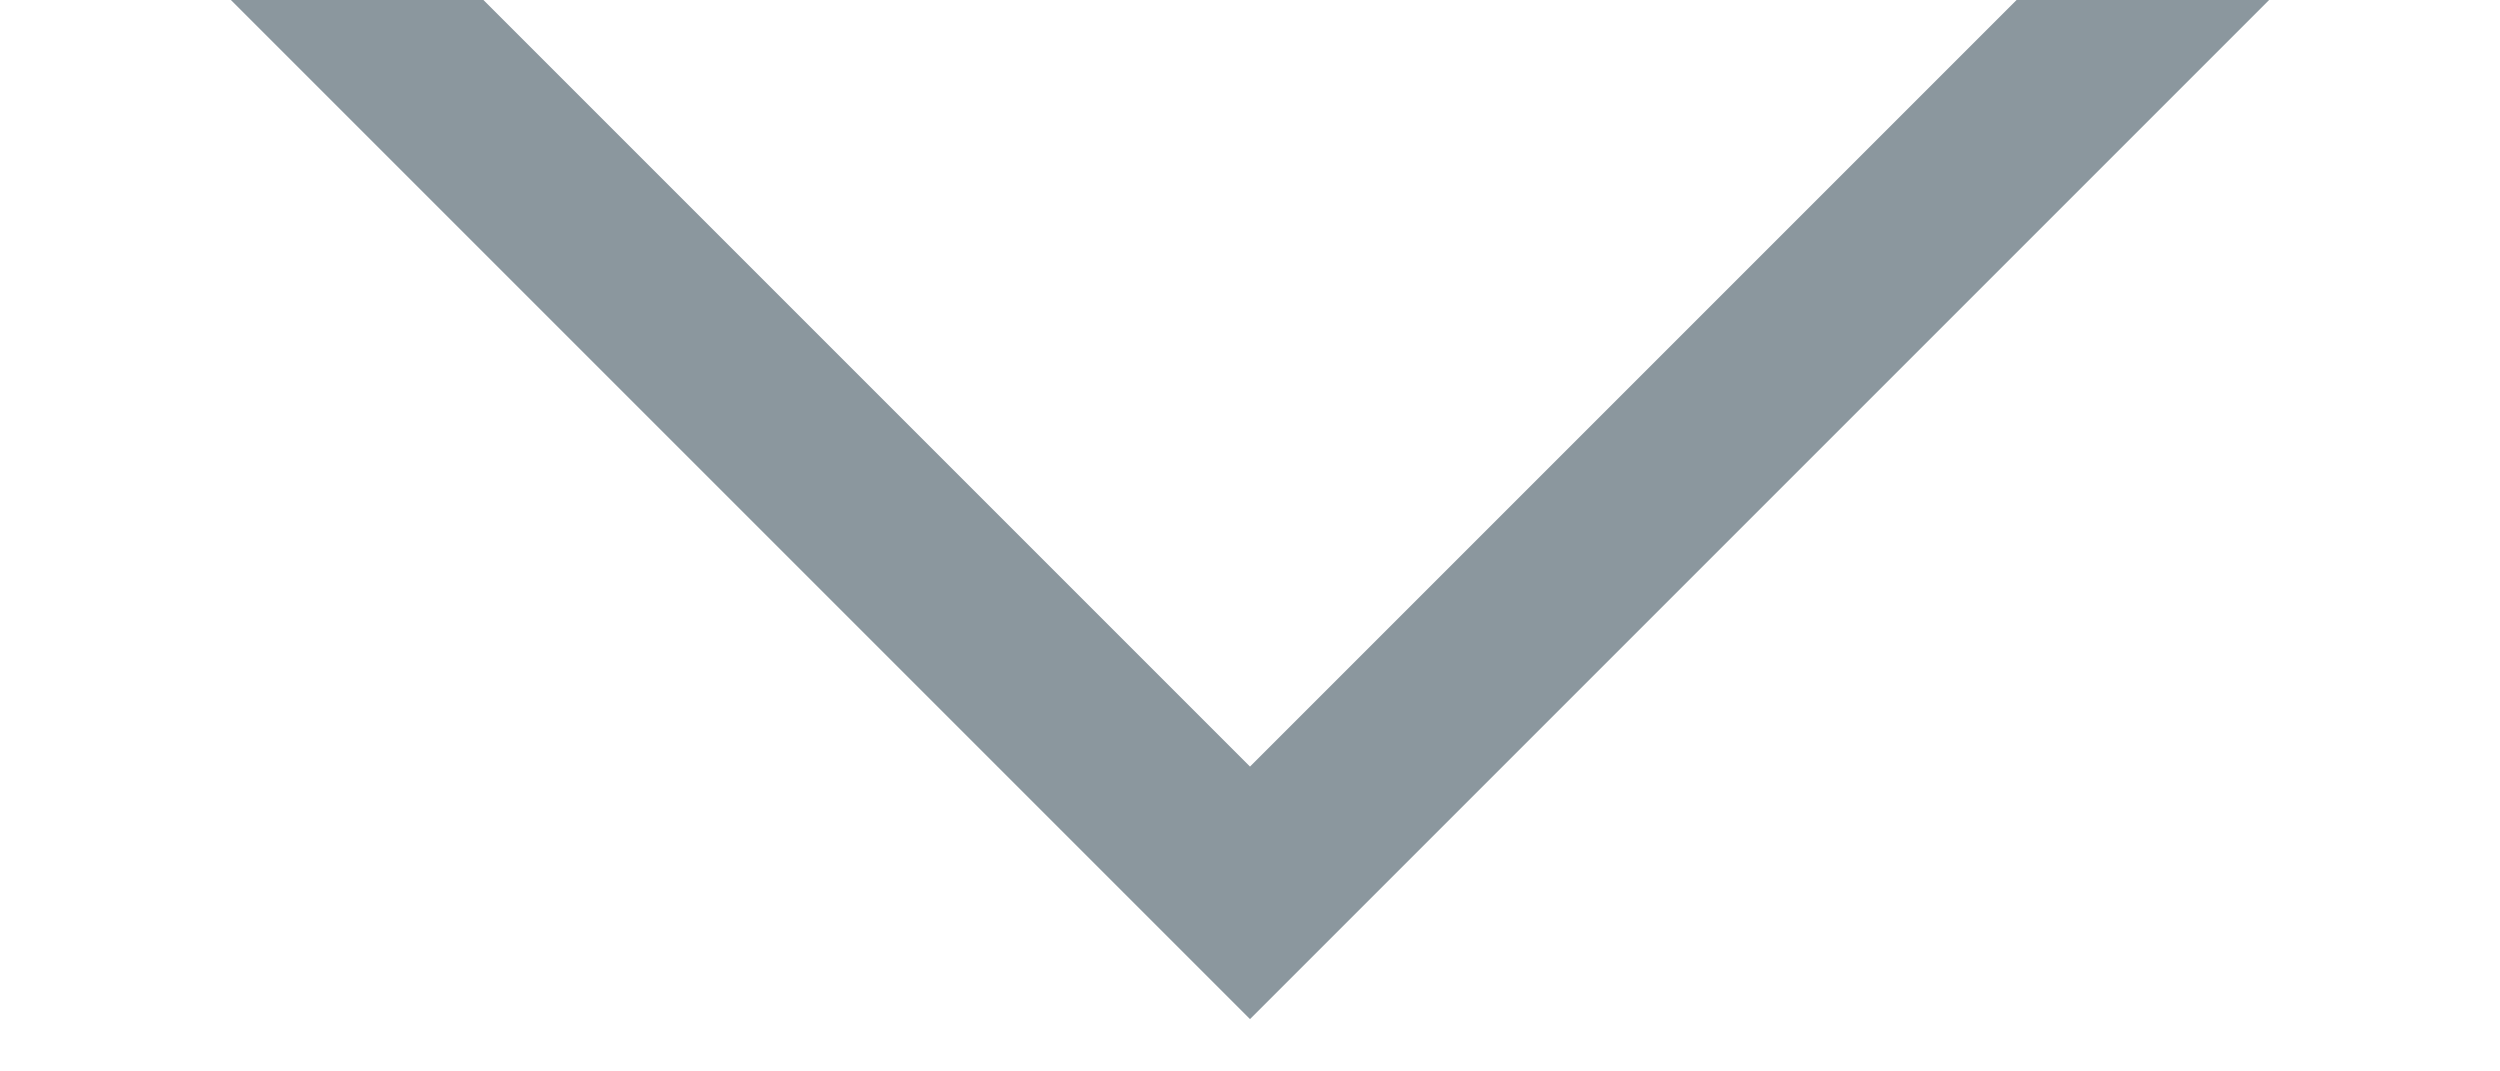 <?xml version="1.0" encoding="UTF-8"?>
<svg version="1.1" viewBox="0 0 14 6" xmlns="http://www.w3.org/2000/svg">
    <g fill="none" fill-rule="evenodd">
        <g id="color" transform="translate(-346 -229)" stroke="#8b979e">
            <g transform="translate(16 199)">
                <polyline points="331 29 337 35 343 29"/>
            </g>
        </g>
    </g>
</svg>
